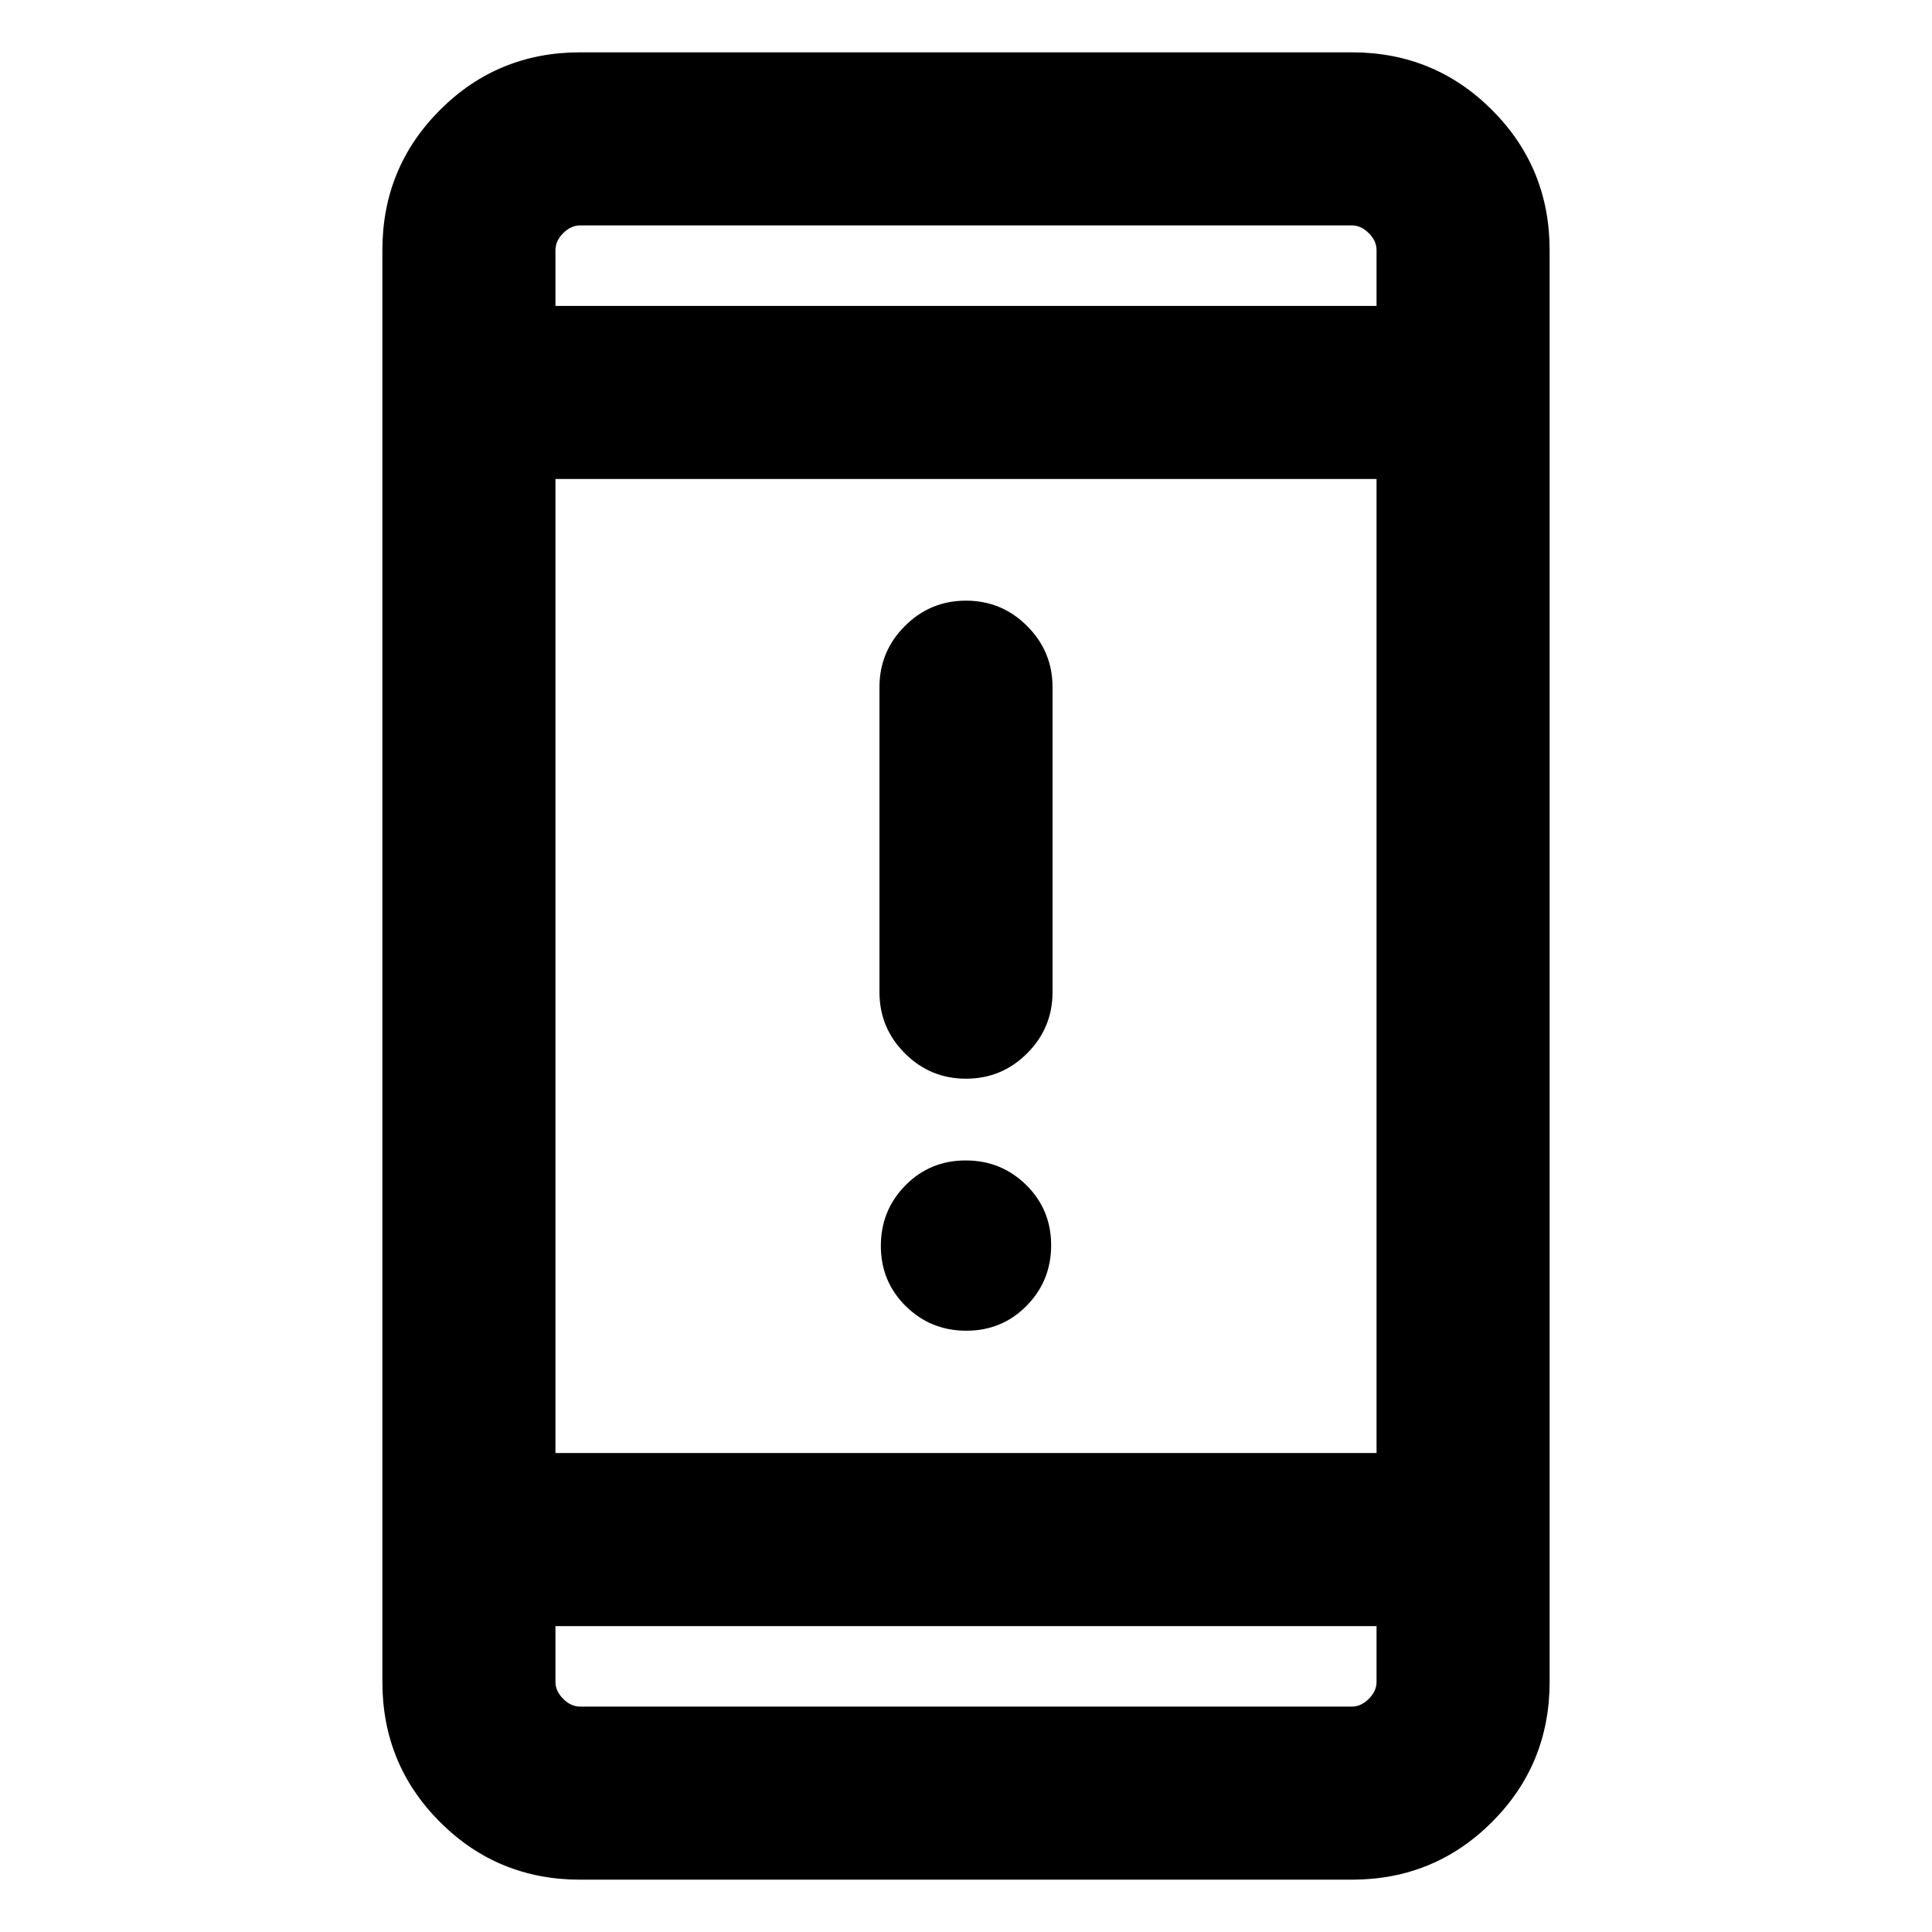 <svg xmlns="http://www.w3.org/2000/svg" height="24" viewBox="0 -960 960 960" width="24"><path d="M480.18-298.77q-17.72 0-30.1-12.21-12.39-12.21-12.39-29.92 0-17.72 12.21-30.1 12.21-12.38 29.92-12.38 17.72 0 30.1 12.2 12.39 12.21 12.39 29.93 0 17.71-12.21 30.1-12.21 12.38-29.92 12.38ZM480-424q-17.77 0-30.38-12.61Q437-449.23 437-467v-151.54q0-17.77 12.62-30.38 12.61-12.62 30.38-12.62t30.38 12.62Q523-636.31 523-618.54V-467q0 17.77-12.62 30.39Q497.77-424 480-424ZM288.31-26q-41.03 0-69.67-28.64T190-124.31v-711.38q0-41.03 28.64-69.67T288.31-934h383.38q41.03 0 69.67 28.64T770-835.69v711.38q0 41.03-28.64 69.67T671.69-26H288.31ZM276-152v27.69q0 4.62 3.85 8.46 3.84 3.85 8.46 3.85h383.38q4.62 0 8.46-3.85 3.85-3.84 3.85-8.46V-152H276Zm0-86h408v-484H276v484Zm0-570h408v-27.69q0-4.62-3.85-8.46-3.84-3.85-8.46-3.85H288.31q-4.62 0-8.46 3.85-3.85 3.84-3.85 8.46V-808Zm0 0V-848v40Zm0 656V-112v-40Z"/></svg>